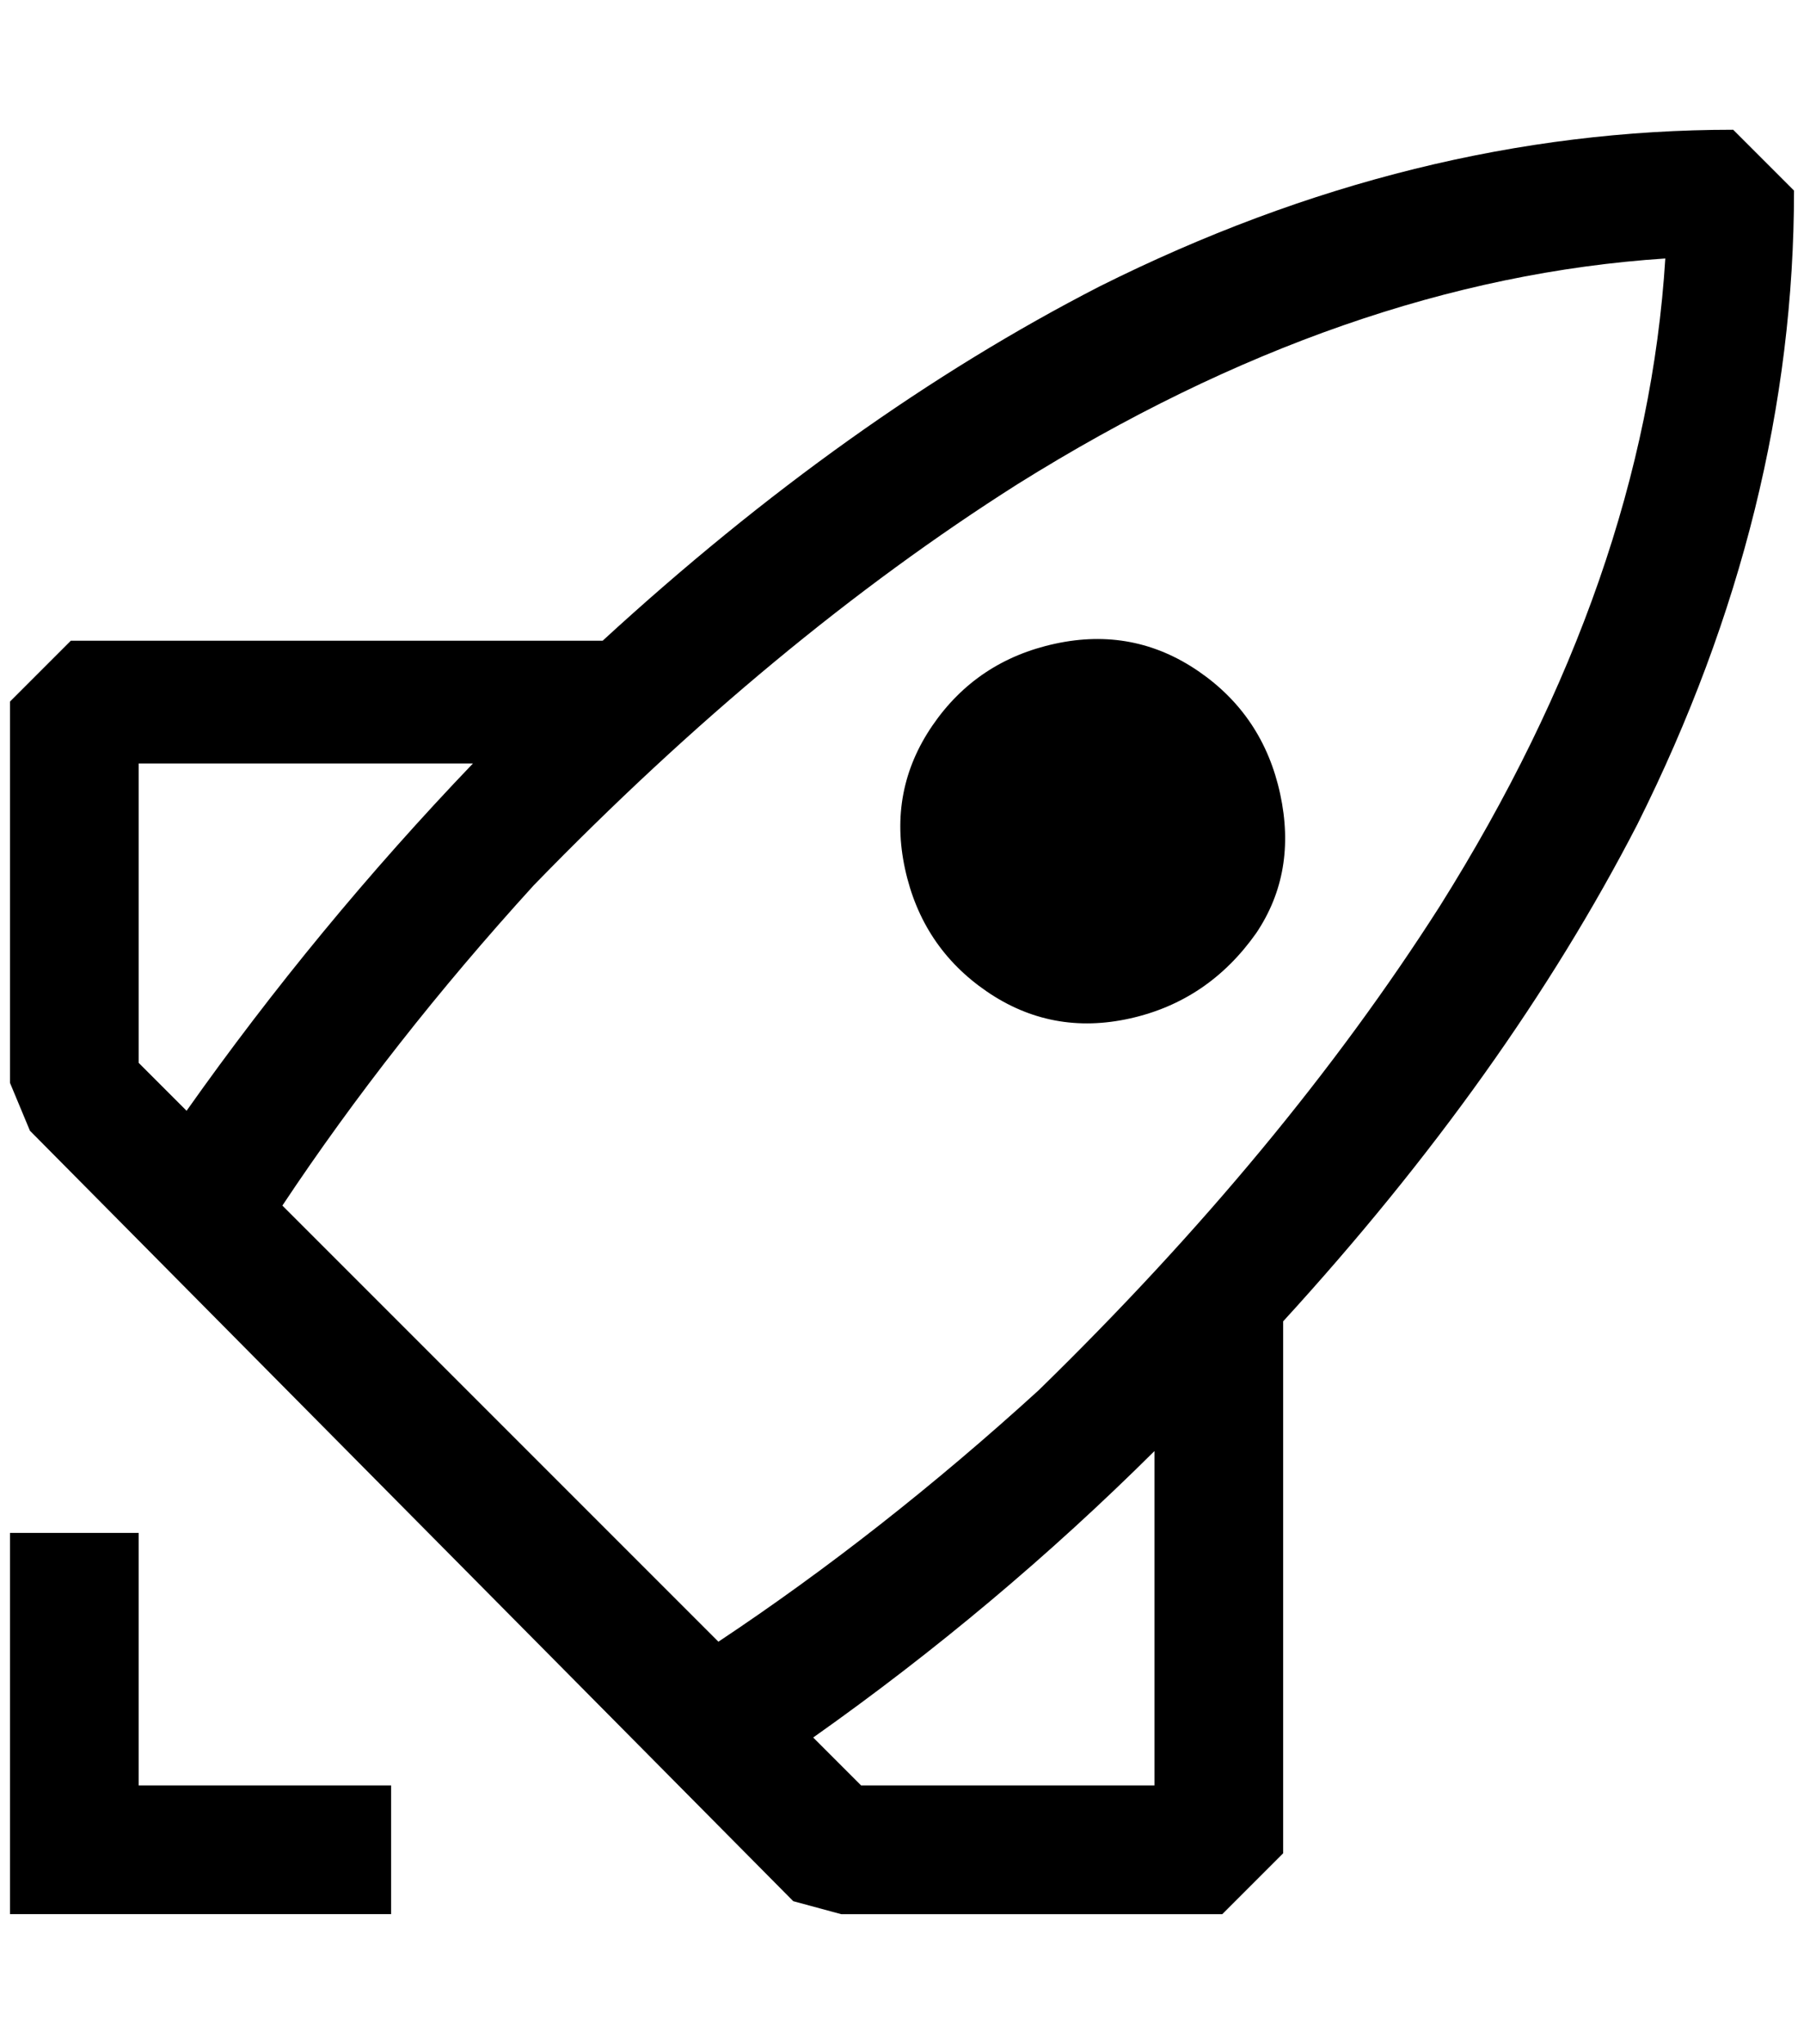 <?xml version="1.0" standalone="no"?>
<!DOCTYPE svg PUBLIC "-//W3C//DTD SVG 1.1//EN" "http://www.w3.org/Graphics/SVG/1.1/DTD/svg11.dtd" >
<svg xmlns="http://www.w3.org/2000/svg" xmlns:xlink="http://www.w3.org/1999/xlink" version="1.1" viewBox="-10 0 1808 2048">
   <path fill="currentColor"
d="M1727 130q-321 0 -635 157q-253 130 -498 355h-533l-61 61v382l20 48l765 772l48 13h382l61 -61v-533q225 -246 355 -498q157 -314 157 -635zM129 765h335q-157 164 -287 348l-48 -48v-300zM853 1789l-48 -48q184 -130 342 -287v335h-294zM710 1645l-437 -437
q109 -164 252 -321q239 -246 485 -402q328 -205 649 -226q-20 321 -226 649q-157 246 -402 485q-157 143 -321 252zM382 1918v-129h-253v-253h-129v382h382zM1249 935q41 -61 24 -139.5t-82 -123t-143.5 -27.5t-123 82t-27.5 143.5t82 123t143.5 27t126.5 -85.5z" />
</svg>
